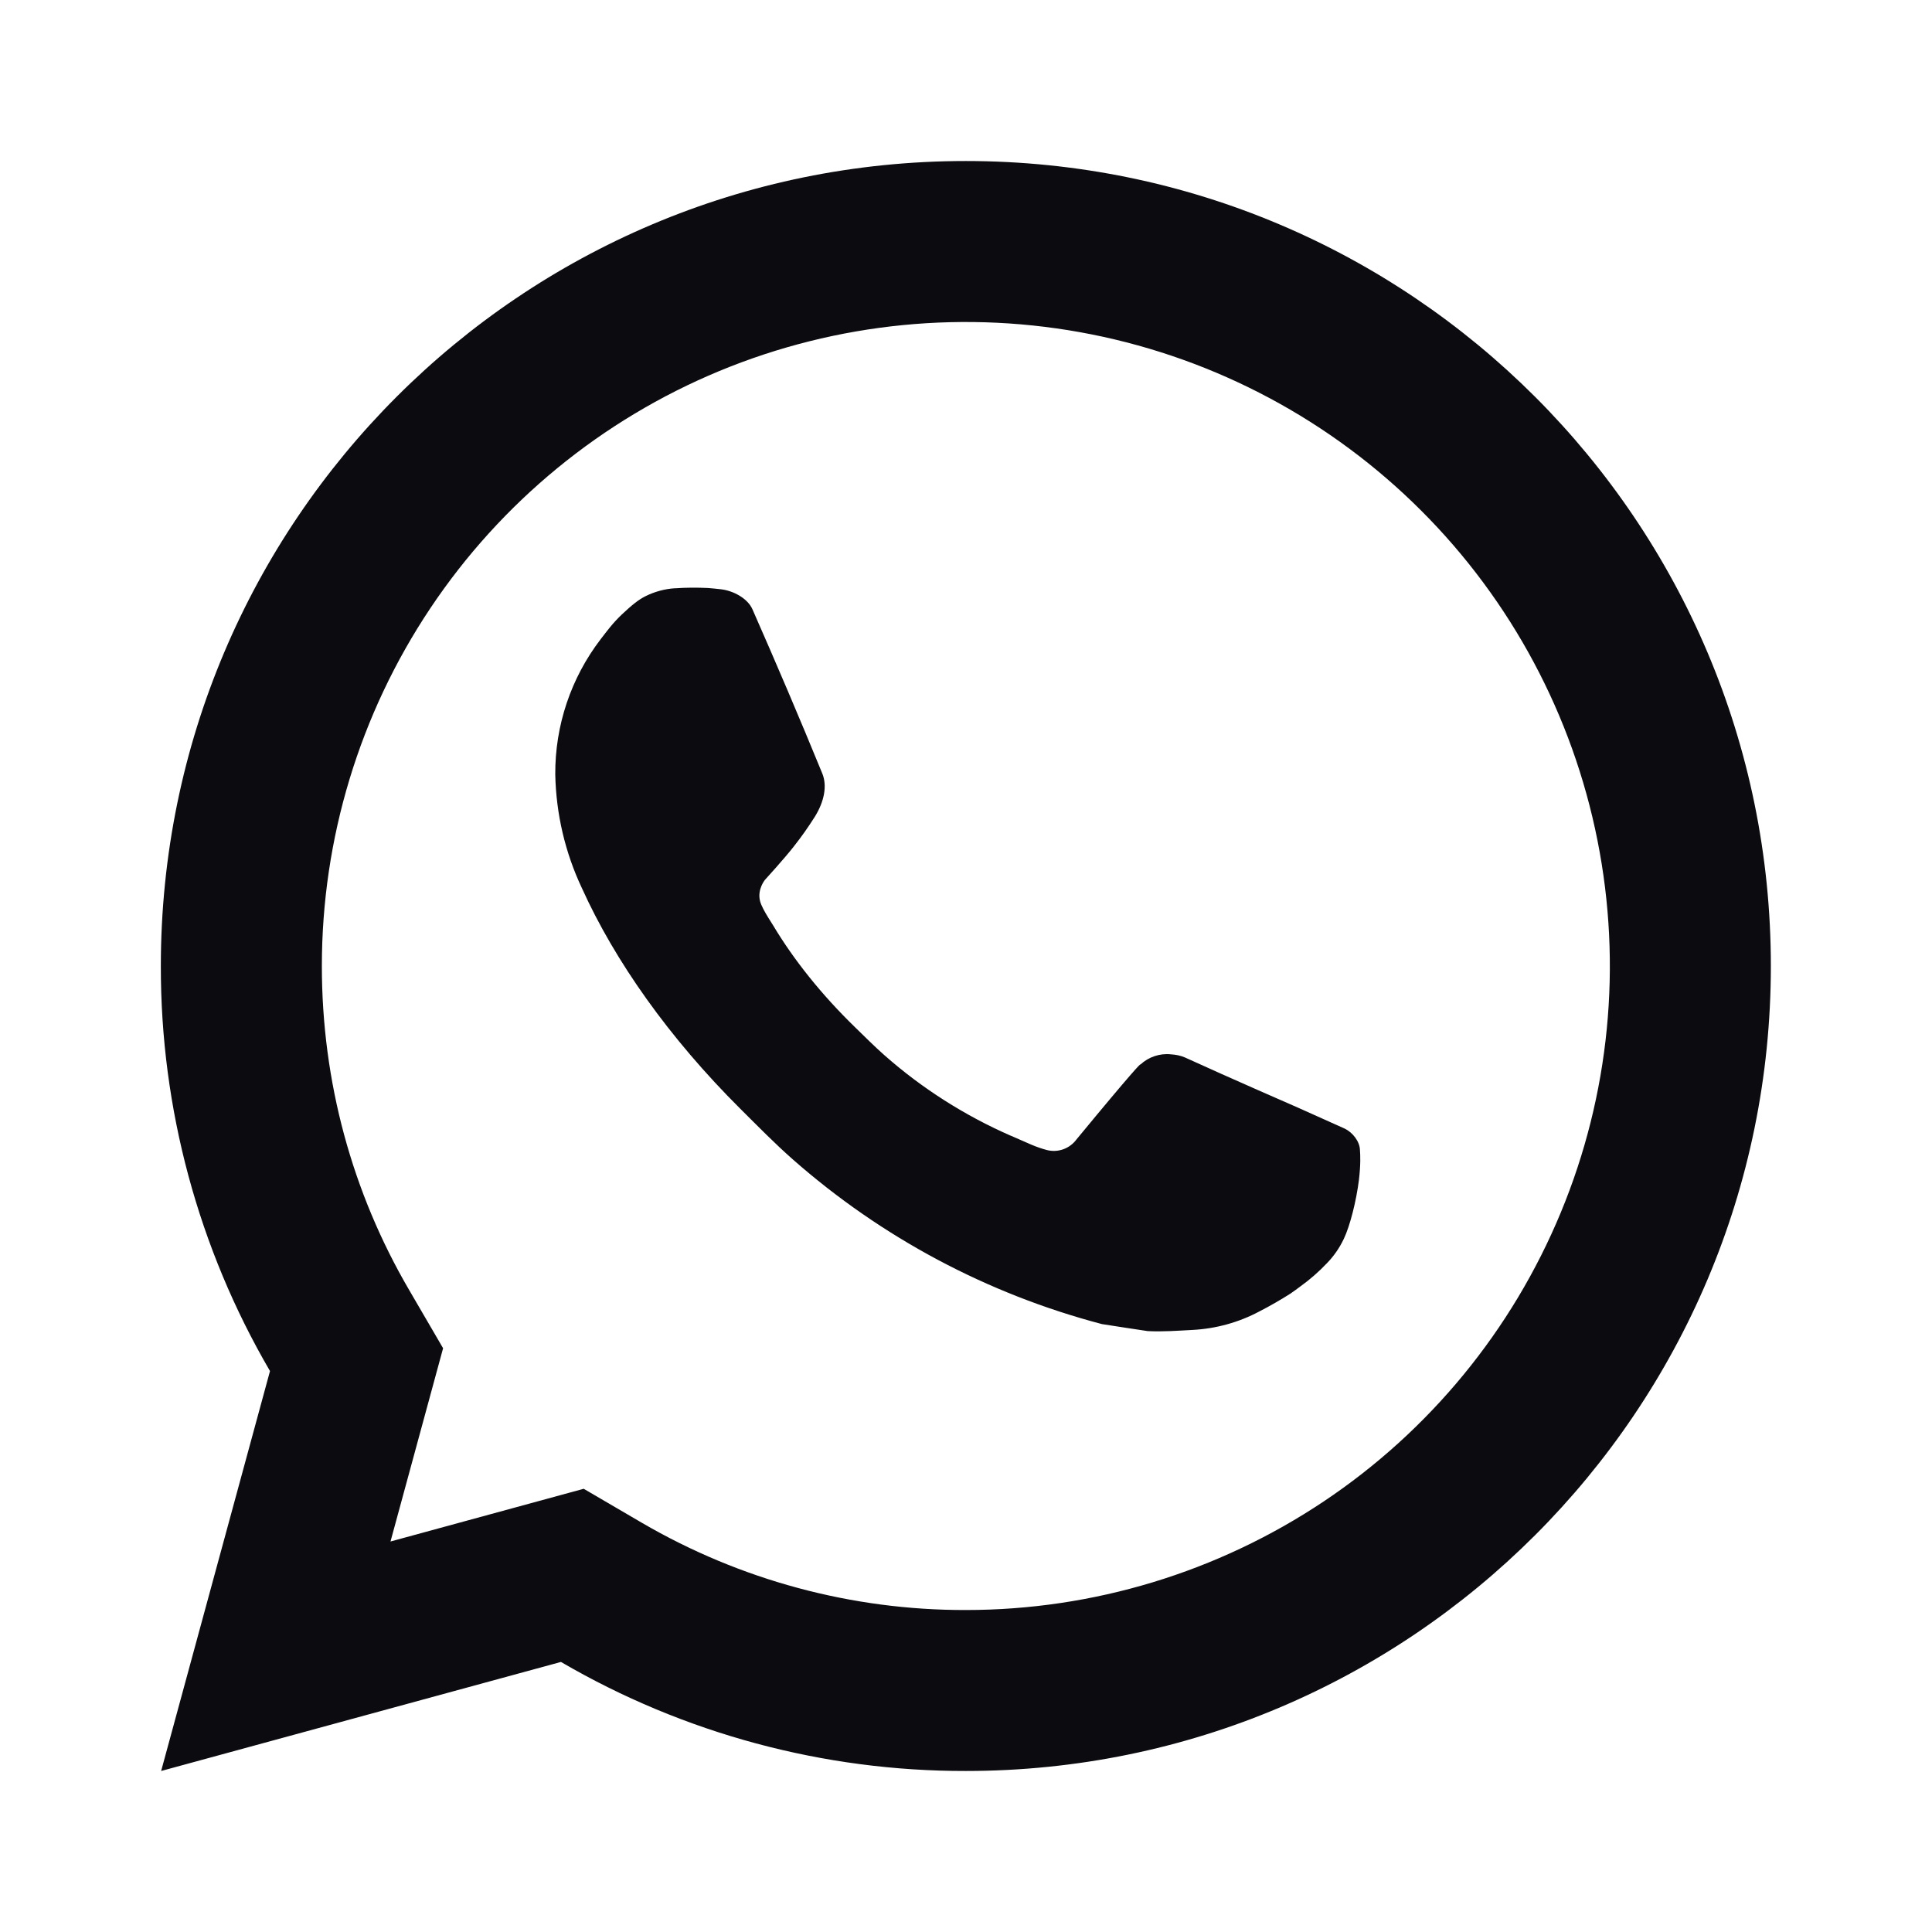 <svg width="32" height="32" viewBox="0 0 32 32" fill="none" xmlns="http://www.w3.org/2000/svg">
<path d="M9.668 24.659L10.633 25.223C12.261 26.172 14.113 26.671 15.997 26.667C18.107 26.667 20.169 26.041 21.924 24.869C23.678 23.697 25.045 22.031 25.852 20.082C26.66 18.133 26.871 15.988 26.459 13.919C26.048 11.85 25.032 9.949 23.54 8.458C22.048 6.966 20.148 5.95 18.078 5.538C16.009 5.127 13.864 5.338 11.915 6.145C9.966 6.953 8.3 8.32 7.128 10.074C5.956 11.828 5.331 13.89 5.331 16C5.331 17.915 5.833 19.751 6.776 21.365L7.339 22.331L6.468 25.532L9.668 24.659ZM2.669 29.333L4.472 22.709C3.284 20.673 2.66 18.357 2.664 16C2.664 8.636 8.633 2.667 15.997 2.667C23.361 2.667 29.331 8.636 29.331 16C29.331 23.364 23.361 29.333 15.997 29.333C13.641 29.337 11.326 28.714 9.291 27.527L2.669 29.333ZM11.185 9.744C11.364 9.731 11.544 9.731 11.723 9.739C11.795 9.744 11.867 9.752 11.939 9.76C12.151 9.784 12.384 9.913 12.463 10.092C12.86 10.993 13.247 11.901 13.62 12.812C13.703 13.015 13.653 13.275 13.496 13.528C13.388 13.699 13.271 13.865 13.145 14.024C12.995 14.217 12.671 14.572 12.671 14.572C12.671 14.572 12.539 14.729 12.589 14.925C12.608 15 12.669 15.108 12.725 15.199L12.804 15.325C13.145 15.895 13.604 16.472 14.164 17.016C14.324 17.171 14.48 17.329 14.648 17.477C15.272 18.028 15.979 18.477 16.741 18.811L16.748 18.813C16.861 18.863 16.919 18.889 17.084 18.96C17.167 18.995 17.252 19.025 17.339 19.048C17.428 19.071 17.523 19.067 17.61 19.036C17.697 19.005 17.773 18.949 17.828 18.875C18.793 17.705 18.881 17.629 18.889 17.629V17.632C18.956 17.57 19.036 17.522 19.123 17.493C19.21 17.464 19.302 17.453 19.393 17.463C19.473 17.468 19.555 17.483 19.629 17.516C20.337 17.84 21.496 18.345 21.496 18.345L22.272 18.693C22.403 18.756 22.521 18.904 22.525 19.047C22.531 19.136 22.539 19.28 22.508 19.544C22.465 19.889 22.361 20.304 22.257 20.521C22.186 20.67 22.092 20.806 21.977 20.924C21.843 21.065 21.696 21.194 21.537 21.308C21.483 21.349 21.427 21.389 21.371 21.428C21.205 21.533 21.035 21.631 20.86 21.721C20.517 21.904 20.138 22.008 19.749 22.028C19.503 22.041 19.256 22.06 19.008 22.047C18.997 22.047 18.251 21.931 18.251 21.931C16.355 21.432 14.602 20.498 13.131 19.203C12.829 18.937 12.551 18.652 12.265 18.368C11.079 17.188 10.183 15.915 9.639 14.712C9.36 14.122 9.21 13.479 9.197 12.827C9.192 12.017 9.457 11.229 9.949 10.587C10.047 10.461 10.139 10.331 10.297 10.18C10.467 10.02 10.573 9.935 10.689 9.876C10.844 9.799 11.012 9.753 11.184 9.743L11.185 9.744Z" fill="#0C0B10"/>
</svg>
